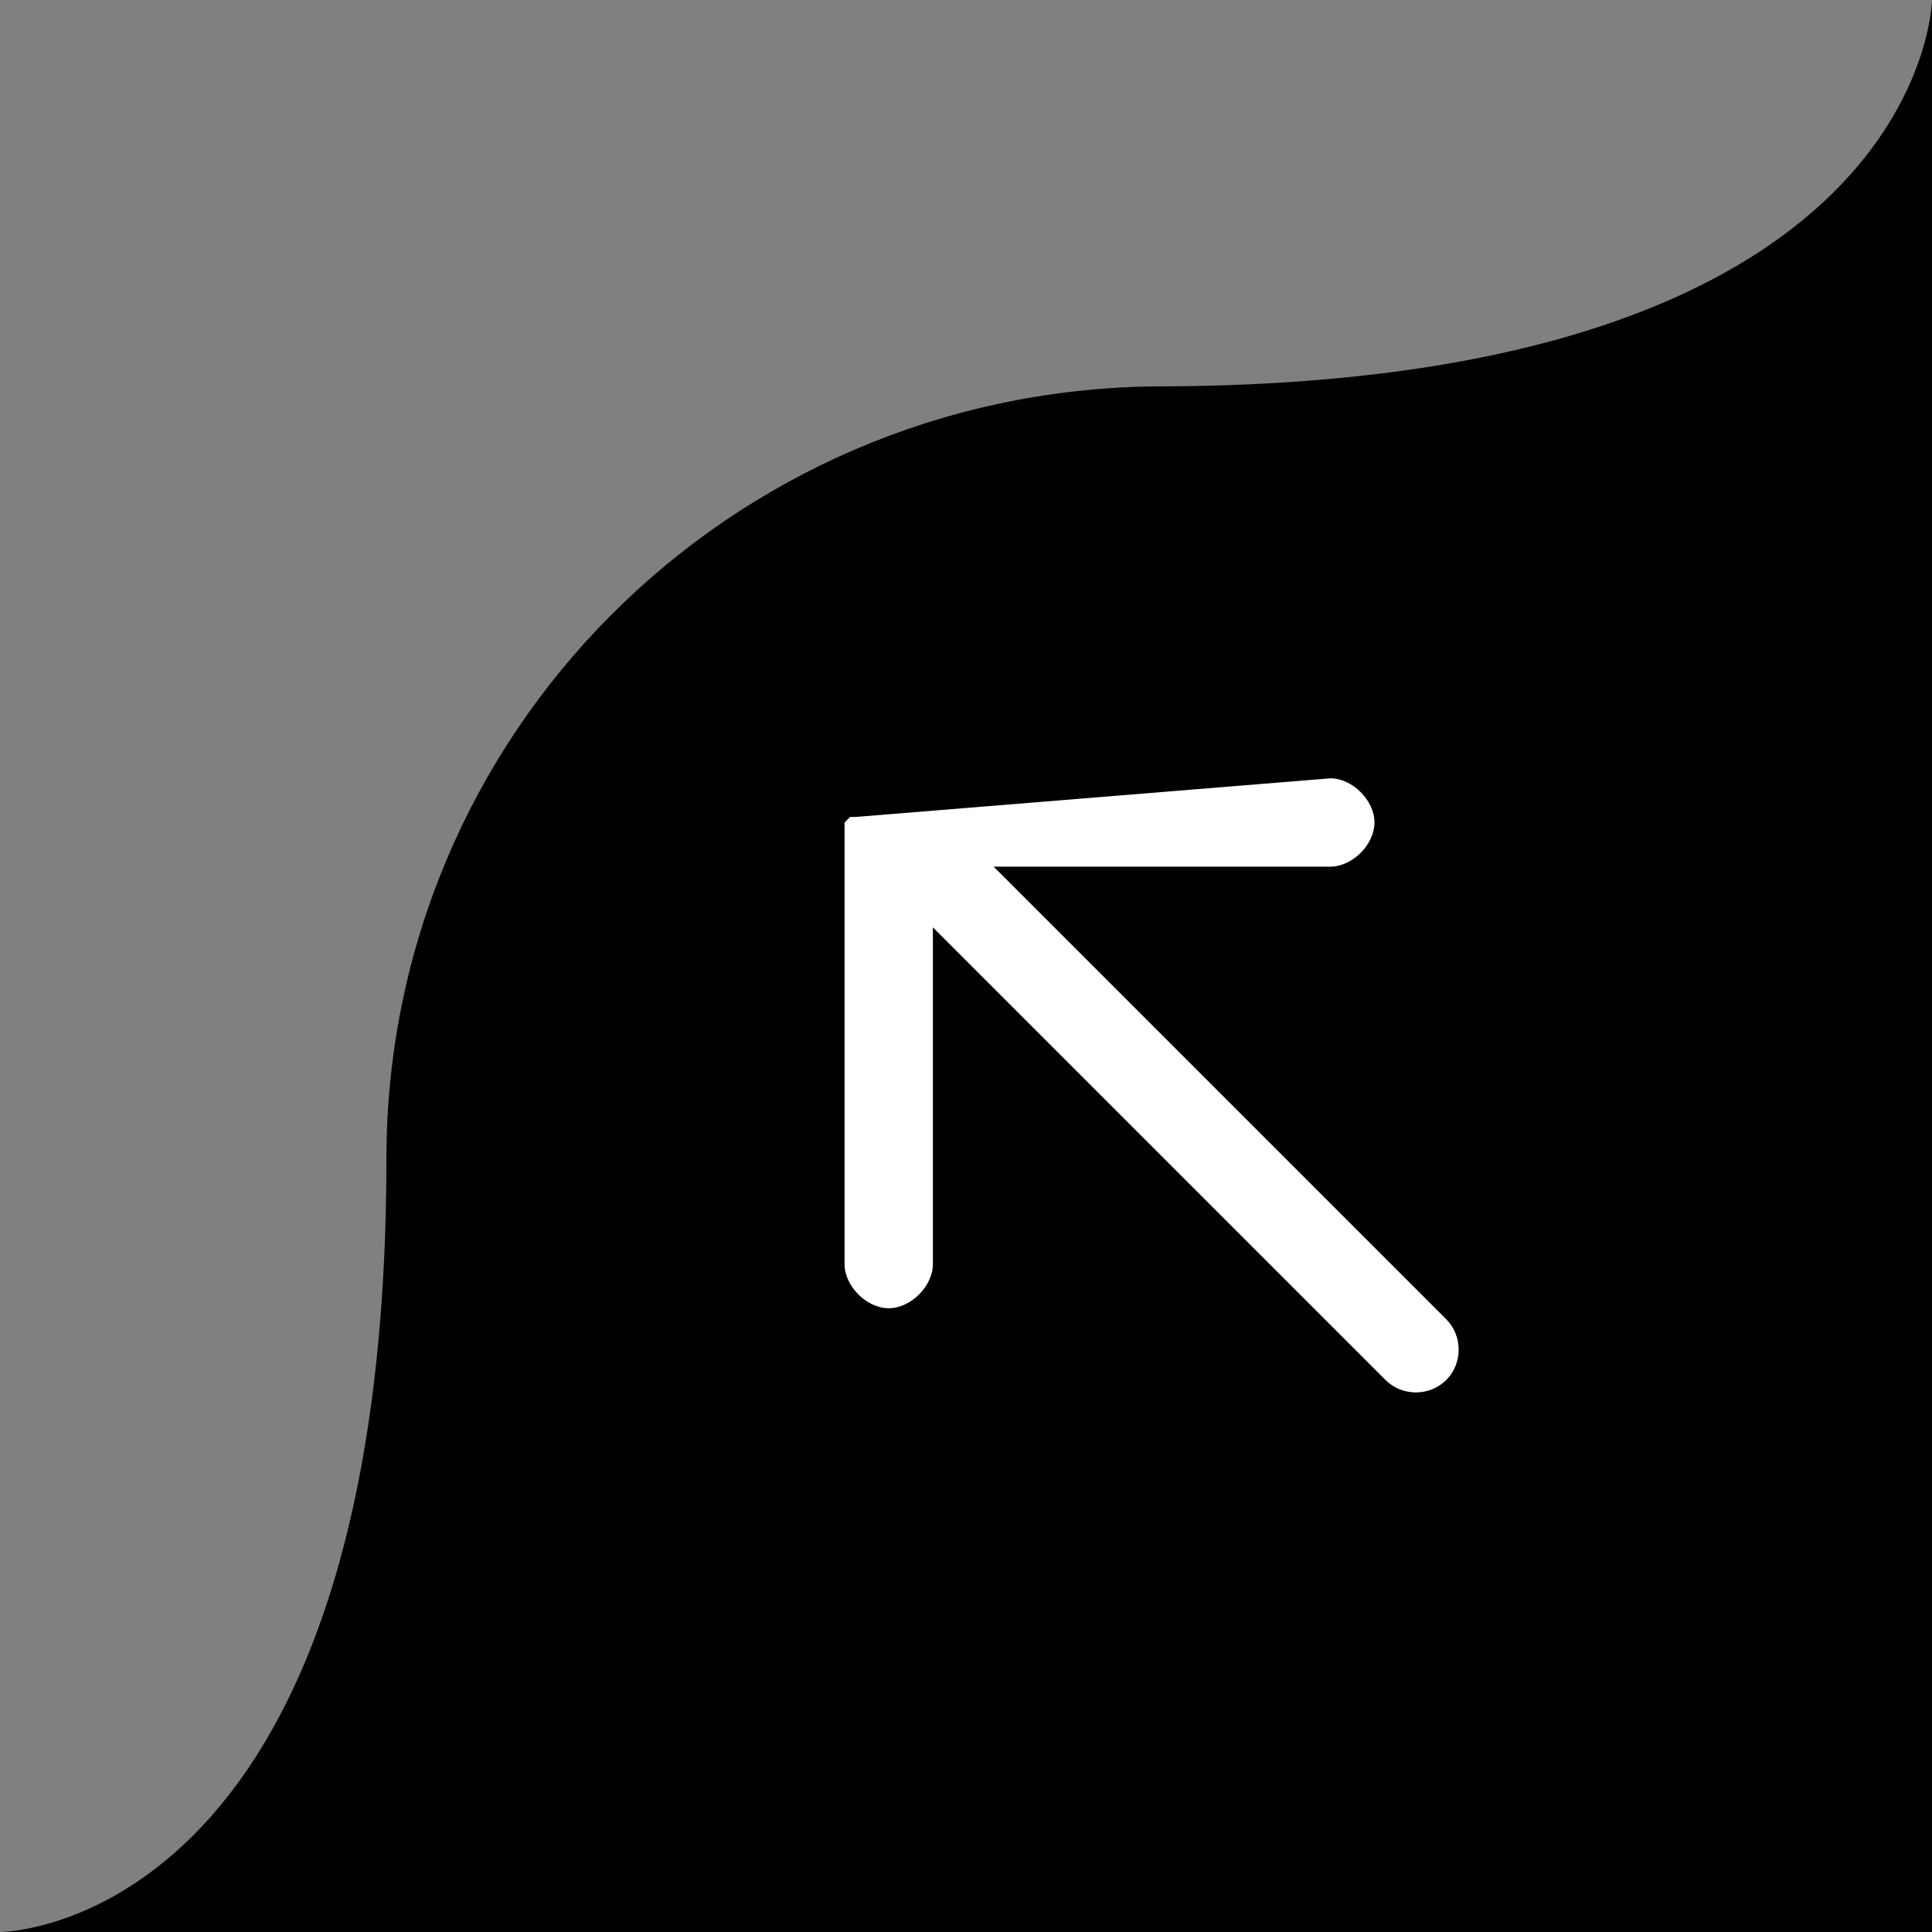 <?xml version="1.0" encoding="utf-8"?>
<!-- Generator: Adobe Illustrator 25.2.3, SVG Export Plug-In . SVG Version: 6.00 Build 0)  -->
<svg version="1.1" id="Capa_1" xmlns="http://www.w3.org/2000/svg" xmlns:xlink="http://www.w3.org/1999/xlink" x="0px" y="0px"
	 viewBox="0 0 35 35" style="enable-background:new 0 0 35 35;" xml:space="preserve">
<rect x="0" y="0" width="35" height="35" fill="#808080" stroke="none"/>
<style type="text/css">
	.st0{fill:#FFFFFF;}
</style>
<path d="M35,0c0,0-0.1,7-14.1,7h0c0,0,0,0,0,0C13.2,7.1,7,13.3,7,21v0c0,14-7,14-7,14h34.9H35V0z"/>
<path class="st0" d="M15.5,14.8C15.5,14.8,15.5,14.8,15.5,14.8C15.5,14.8,15.5,14.8,15.5,14.8C15.5,14.8,15.5,14.8,15.5,14.8
	C15.5,14.8,15.5,14.8,15.5,14.8c-0.1,0-0.1,0-0.1,0c0,0,0,0,0,0c0,0,0,0,0,0c0,0,0,0,0,0c0,0,0,0,0,0c0,0,0,0,0,0c0,0,0,0,0,0
	c0,0,0,0,0,0c0,0,0,0,0,0c0,0,0,0,0,0c0,0,0,0,0,0c0,0,0,0,0,0c0,0,0,0,0,0c0,0,0,0,0,0c0,0,0,0,0,0c0,0,0,0,0,0c0,0,0,0,0,0
	c0,0,0,0,0,0c0,0,0,0,0,0c0,0,0,0,0,0c0,0,0,0,0,0c0,0,0,0,0,0c0,0,0,0-0.1,0.1c0,0,0,0,0,0c0,0,0,0,0,0c0,0,0,0,0,0c0,0,0,0,0,0
	c0,0,0,0,0,0c0,0,0,0,0,0c0,0,0,0,0,0c0,0,0,0,0,0c0,0,0,0,0,0c0,0,0,0,0,0c0,0,0,0,0,0c0,0,0,0,0,0c0,0,0,0,0,0c0,0,0,0,0,0
	c0,0,0,0,0,0c0,0,0,0,0,0c0,0,0,0,0,0c0,0,0,0,0,0c0,0,0,0,0,0c0,0,0,0,0,0c0,0,0,0,0,0c0,0,0,0,0,0c0,0,0,0,0,0c0,0,0,0,0,0
	c0,0,0,0,0,0c0,0,0,0,0,0c0,0,0,0,0,0c0,0,0,0,0,0c0,0,0,0,0,0v8c0,0.4,0.4,0.8,0.8,0.8c0.4,0,0.8-0.4,0.8-0.8v-6.1l8.2,8.2
	c0.3,0.3,0.8,0.3,1.1,0c0.3-0.3,0.3-0.8,0-1.1l-8.2-8.2h6.1c0.4,0,0.8-0.4,0.8-0.8c0-0.4-0.4-0.8-0.8-0.8L15.5,14.8
	C15.6,14.8,15.6,14.8,15.5,14.8C15.6,14.8,15.6,14.8,15.5,14.8C15.6,14.8,15.6,14.8,15.5,14.8C15.5,14.8,15.5,14.8,15.5,14.8z"/>
</svg>

